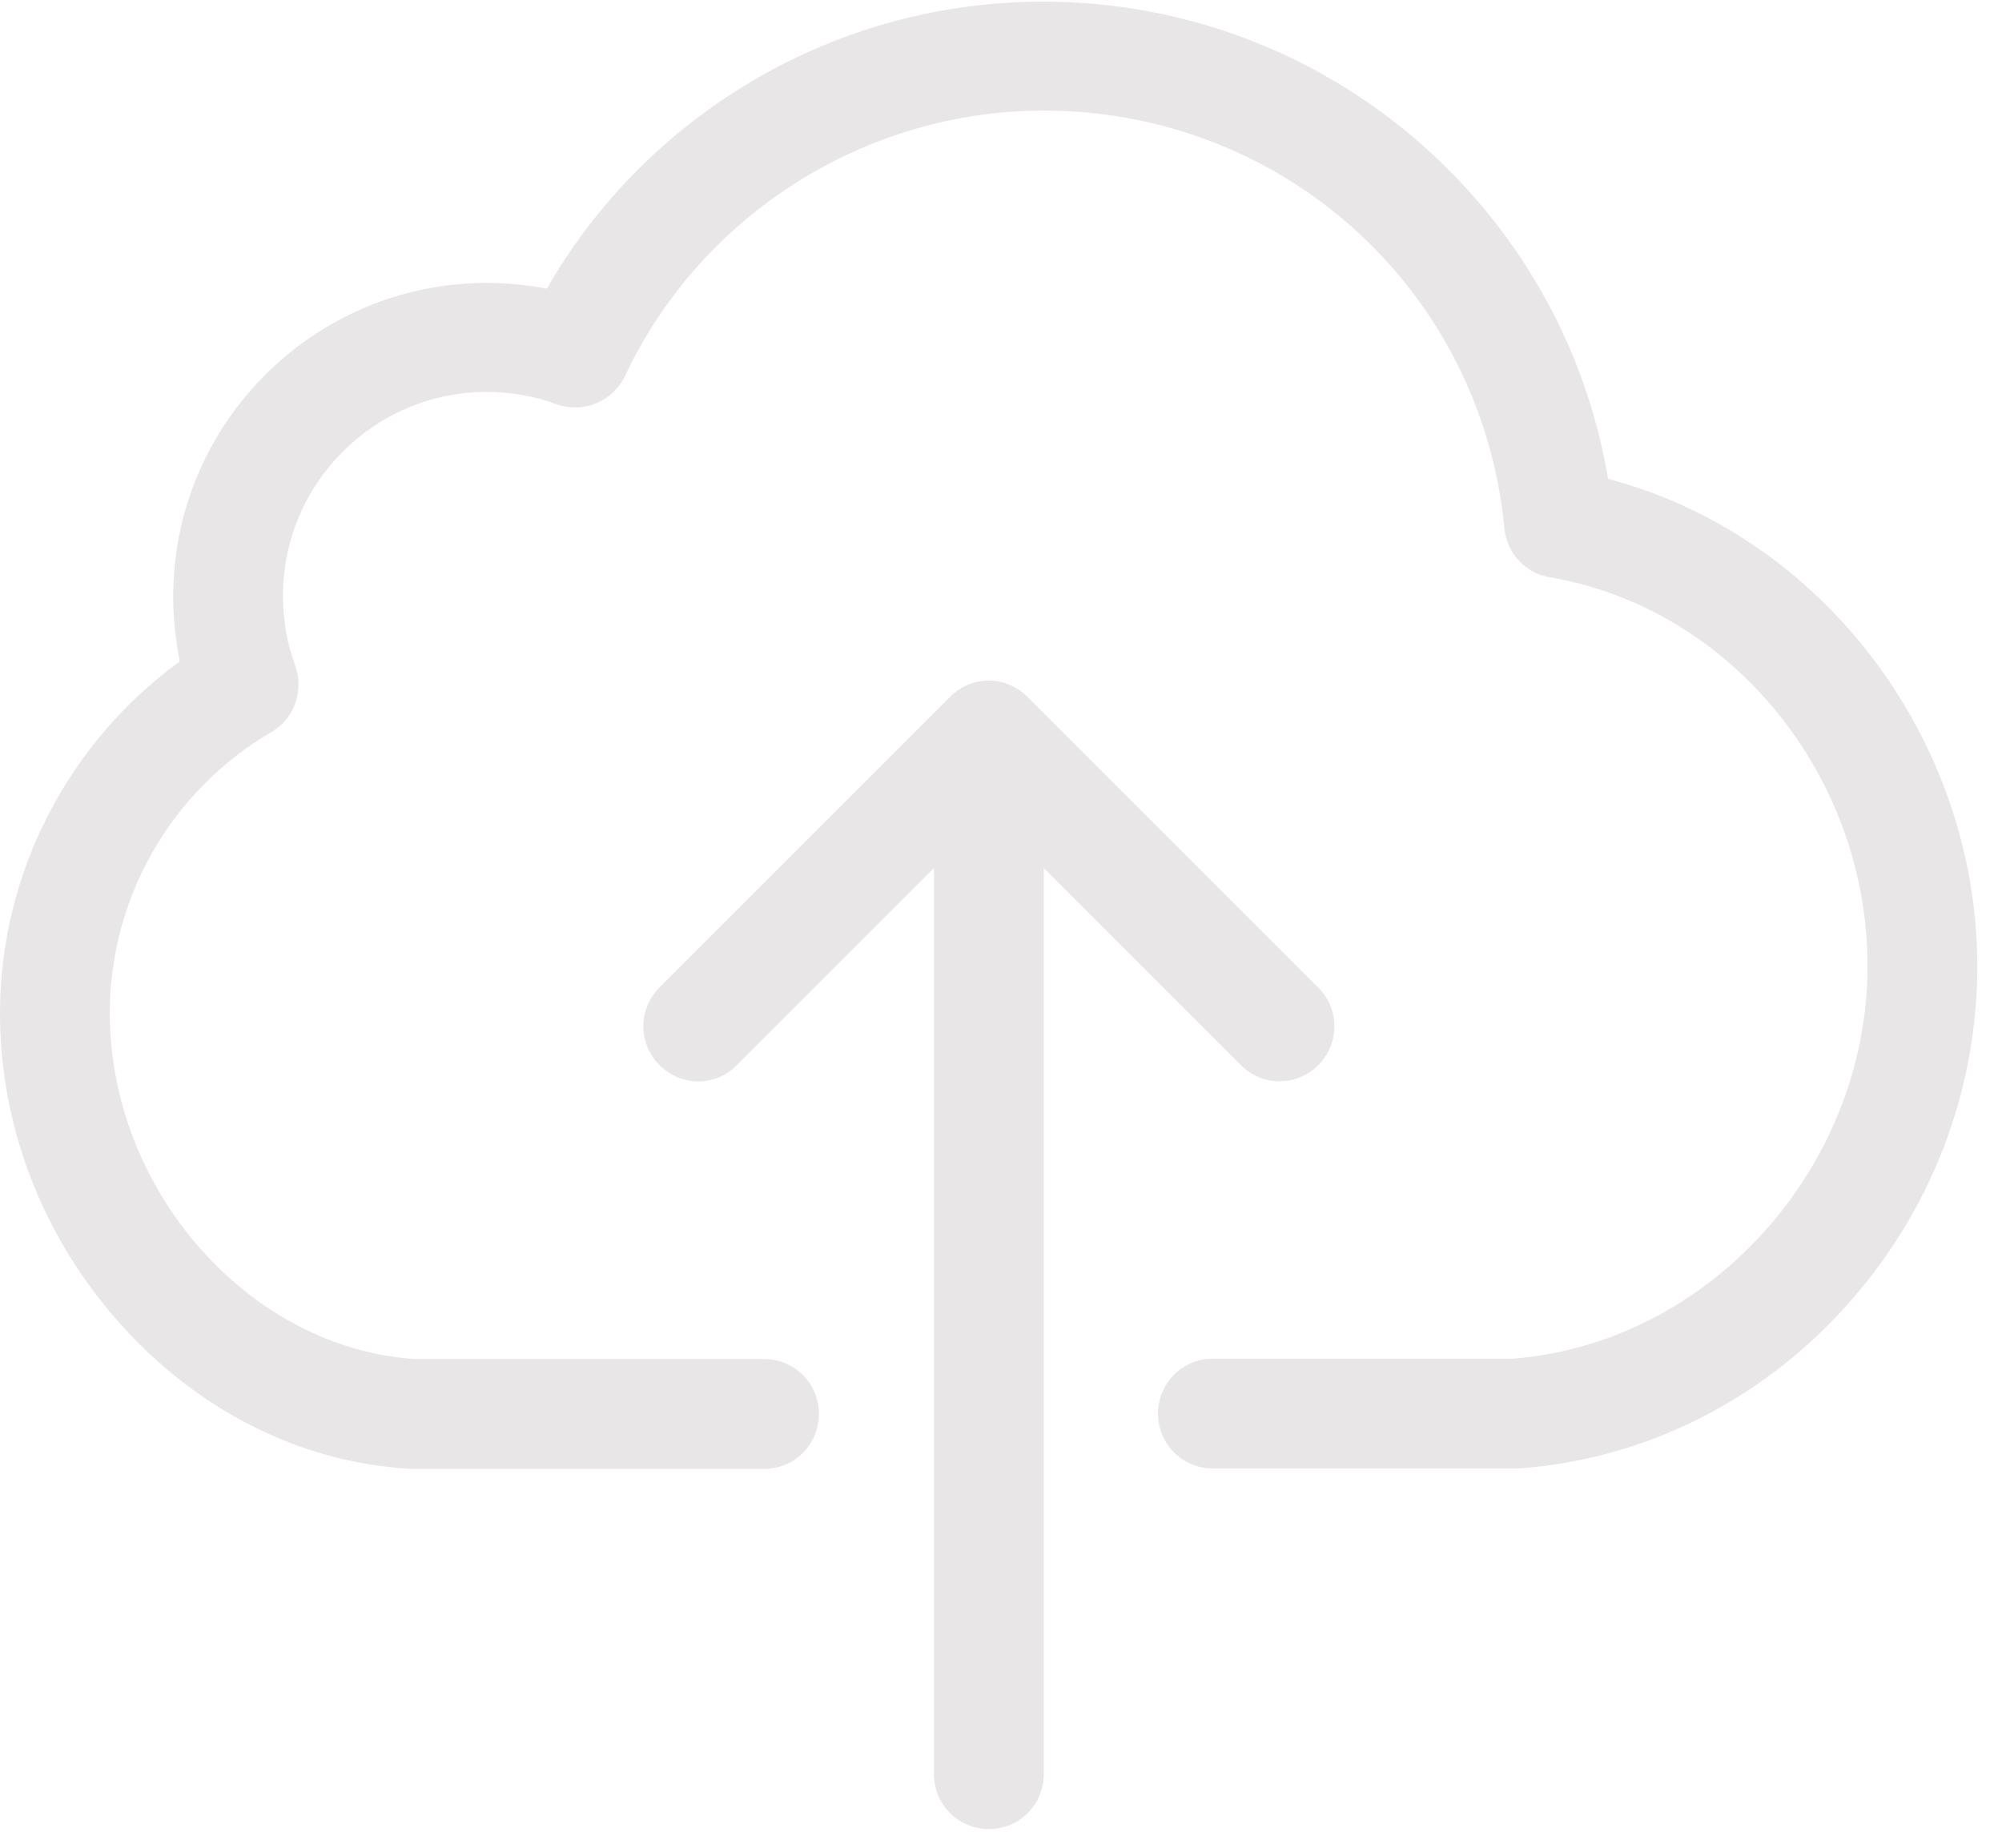 <?xml version="1.0" encoding="UTF-8" standalone="no"?>
<svg width="65px" height="60px" viewBox="0 0 65 60" version="1.1" xmlns="http://www.w3.org/2000/svg" xmlns:xlink="http://www.w3.org/1999/xlink">
    <!-- Generator: Sketch 45.2 (43514) - http://www.bohemiancoding.com/sketch -->
    <title>upload</title>
    <desc>Created with Sketch.</desc>
    <defs></defs>
    <g id="v2" stroke="none" stroke-width="1" fill="none" fill-rule="evenodd">
        <g id="BrFinancial---form" transform="translate(-1154, -1387)" fill-rule="nonzero" fill="#E8E6E6">
            <g id="Group-2" transform="translate(986, 1330)">
                <g id="upload" transform="translate(168, 57)">
                    <path d="M52.211,15.551 C51.525,11.472 49.505,7.749 46.416,4.924 C42.984,1.782 38.522,0.053 33.875,0.053 C30.284,0.053 26.786,1.083 23.789,3.023 C21.294,4.634 19.221,6.812 17.756,9.373 C17.122,9.254 16.462,9.188 15.802,9.188 C10.191,9.188 5.624,13.756 5.624,19.366 C5.624,20.093 5.703,20.792 5.835,21.479 C2.205,24.119 0,28.37 0,32.898 C0,36.555 1.36,40.106 3.842,42.918 C6.389,45.796 9.756,47.499 13.347,47.697 C13.386,47.697 13.413,47.697 13.452,47.697 L24.805,47.697 C25.796,47.697 26.588,46.905 26.588,45.914 C26.588,44.924 25.796,44.132 24.805,44.132 L13.505,44.132 C8.106,43.802 3.564,38.667 3.564,32.885 C3.564,29.149 5.571,25.663 8.805,23.776 C9.558,23.34 9.875,22.429 9.584,21.611 C9.32,20.898 9.188,20.145 9.188,19.34 C9.188,15.696 12.158,12.726 15.802,12.726 C16.581,12.726 17.347,12.858 18.059,13.122 C18.931,13.439 19.894,13.043 20.291,12.211 C22.759,6.97 28.093,3.591 33.888,3.591 C41.677,3.591 48.106,9.426 48.845,17.162 C48.924,17.967 49.532,18.614 50.324,18.746 C56.198,19.749 60.634,25.175 60.634,31.366 C60.634,37.928 55.472,43.631 49.109,44.119 L39.38,44.119 C38.39,44.119 37.598,44.911 37.598,45.901 C37.598,46.891 38.39,47.683 39.38,47.683 L49.175,47.683 C49.215,47.683 49.254,47.683 49.307,47.683 C53.334,47.393 57.096,45.545 59.895,42.456 C62.68,39.393 64.198,35.459 64.198,31.366 C64.185,23.961 59.129,17.373 52.211,15.551 Z" id="Shape"></path>
                    <path d="M42.799,34.588 C43.499,33.888 43.499,32.766 42.799,32.066 L33.36,22.627 C33.03,22.297 32.568,22.099 32.106,22.099 C31.644,22.099 31.182,22.284 30.852,22.627 L21.413,32.066 C20.713,32.766 20.713,33.888 21.413,34.588 C21.756,34.931 22.218,35.116 22.667,35.116 C23.116,35.116 23.578,34.944 23.921,34.588 L30.324,28.185 L30.324,57.611 C30.324,58.601 31.116,59.393 32.106,59.393 C33.096,59.393 33.888,58.601 33.888,57.611 L33.888,28.185 L40.291,34.588 C40.977,35.287 42.099,35.287 42.799,34.588 Z" id="Shape"></path>
                </g>
            </g>
        </g>
    </g>
</svg>